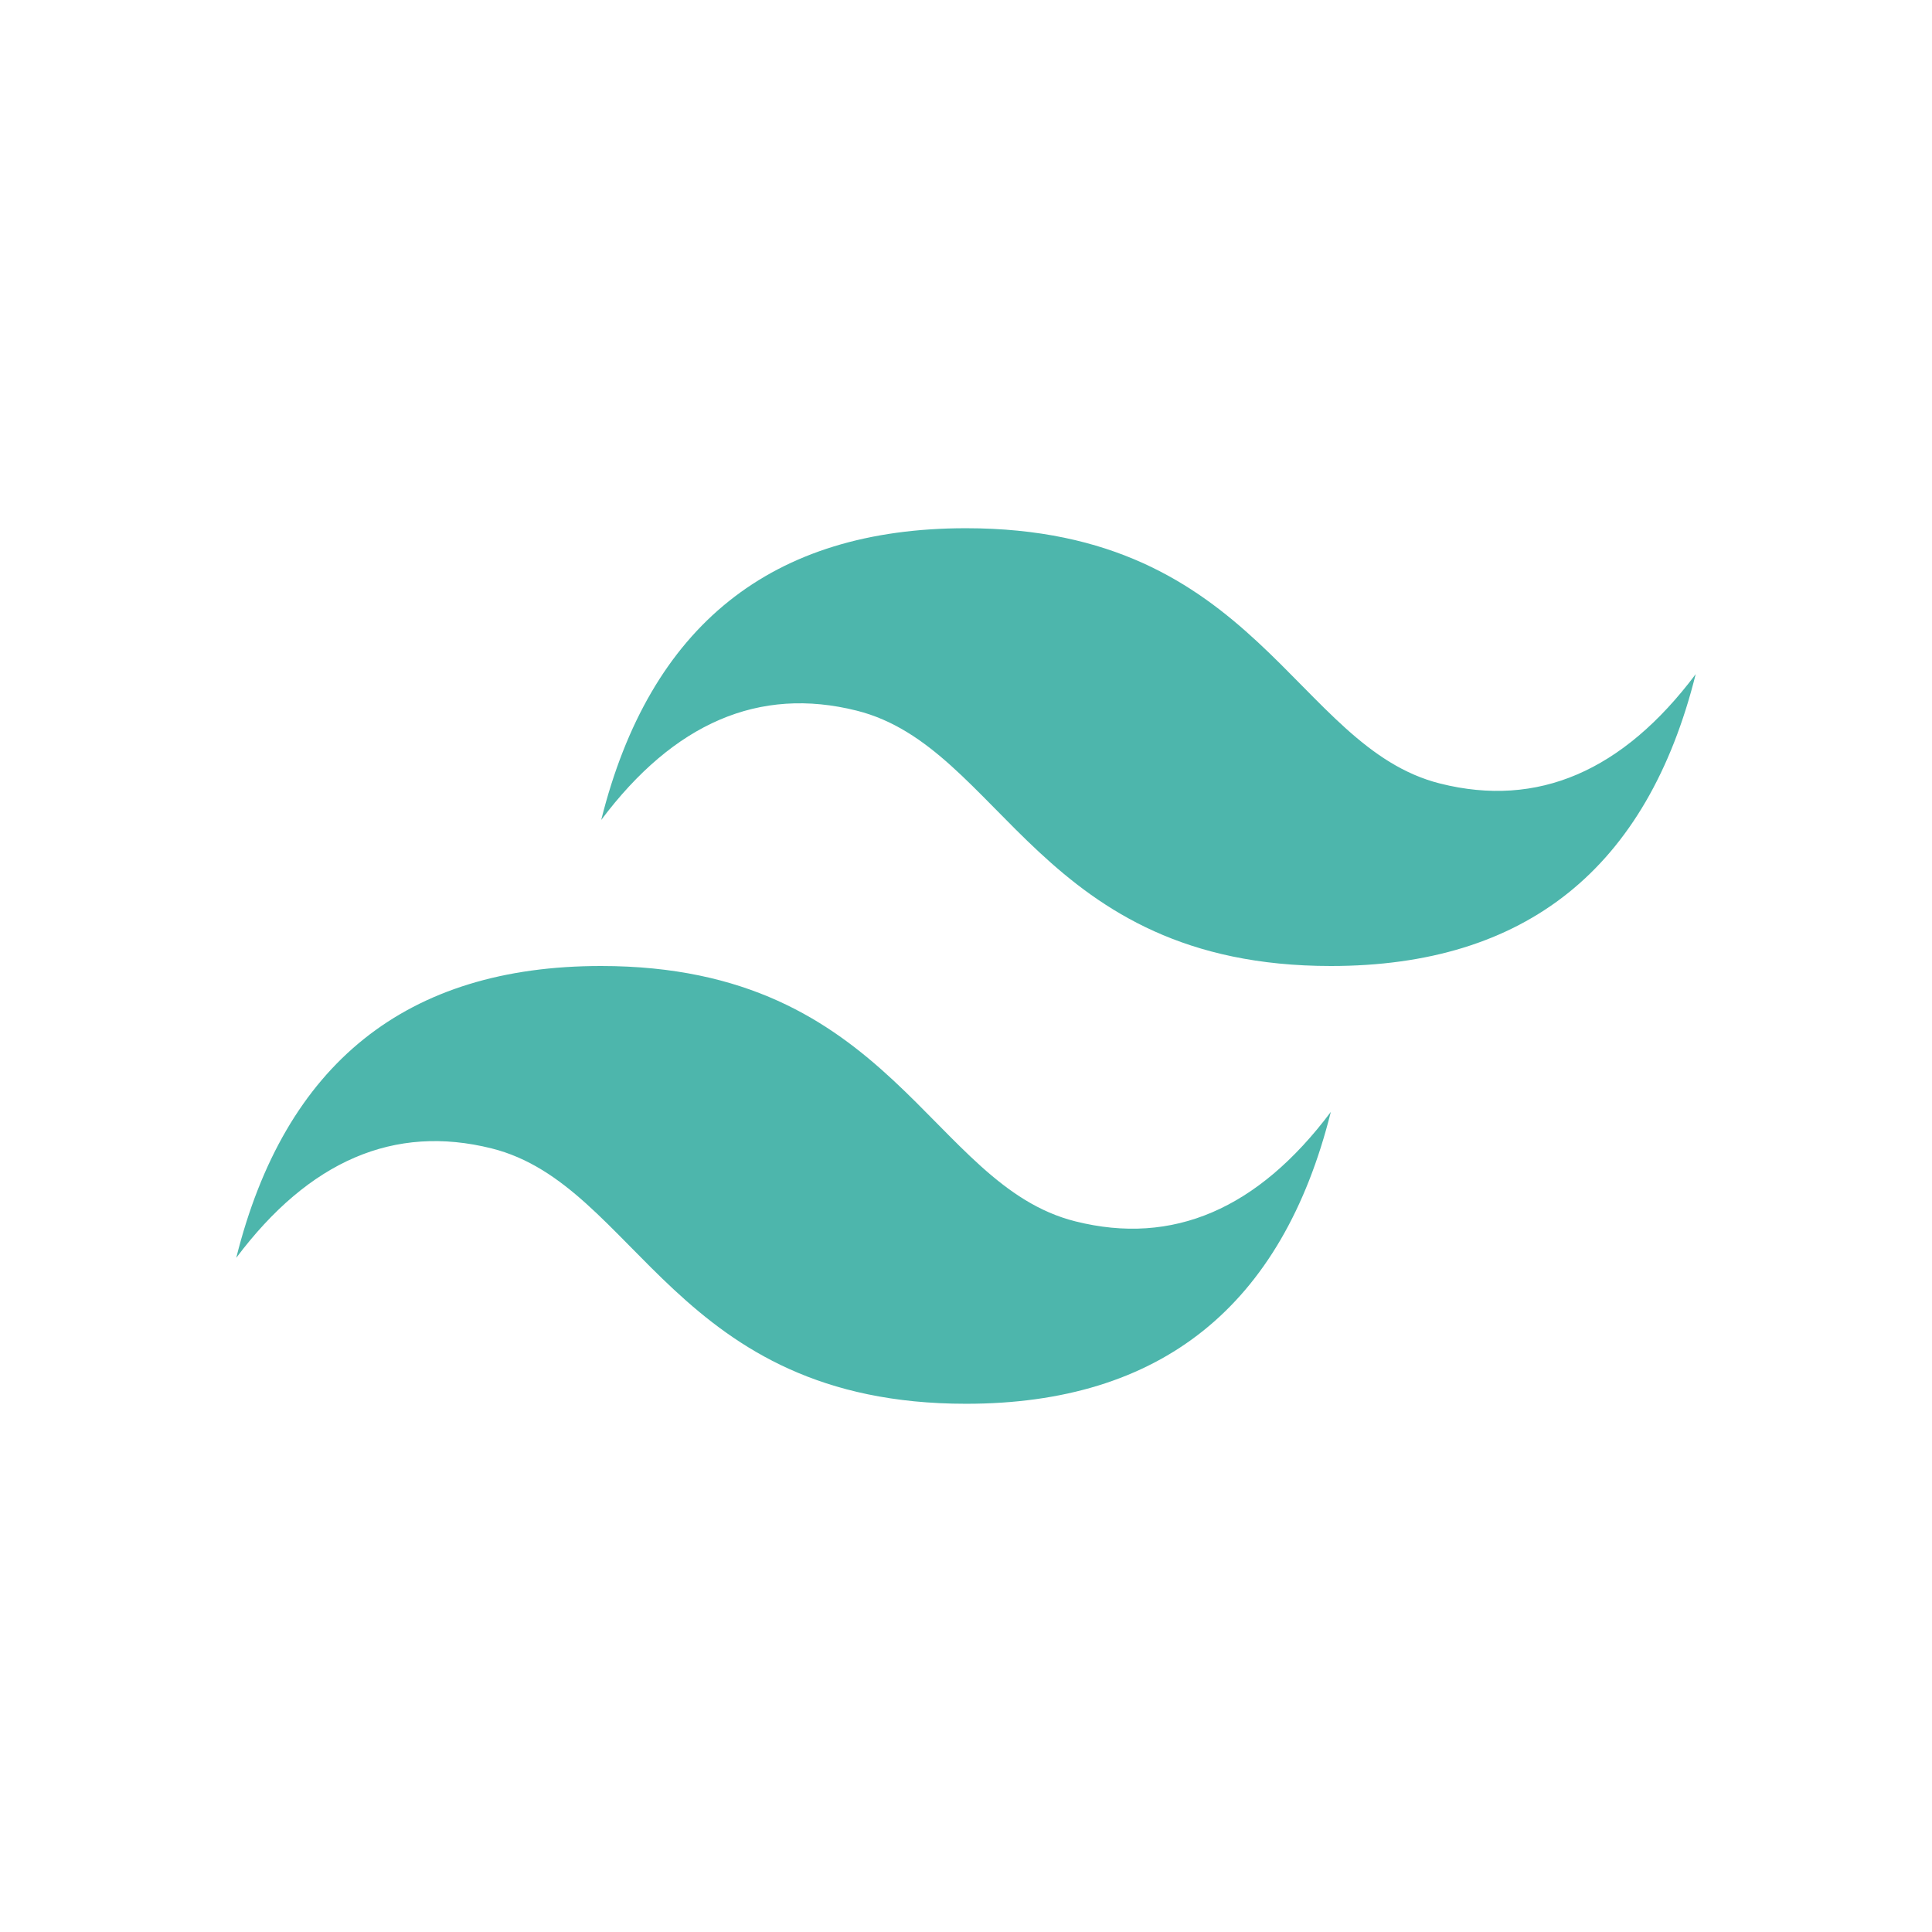 <?xml version="1.0" standalone="no"?><!DOCTYPE svg PUBLIC "-//W3C//DTD SVG 1.1//EN" "http://www.w3.org/Graphics/SVG/1.1/DTD/svg11.dtd"><svg t="1698826542299" class="icon" viewBox="0 0 1024 1024" version="1.1" xmlns="http://www.w3.org/2000/svg" p-id="4052" xmlns:xlink="http://www.w3.org/1999/xlink" width="128" height="128"><path d="M318.641 434.656c25.77-103.148 90.246-154.687 193.359-154.687 154.687 0 174.059 116.016 251.402 135.352 51.574 12.902 96.68-6.469 135.352-58.008-25.734 103.113-90.211 154.687-193.359 154.687-154.687 0-174.023-116.016-251.367-135.352-51.609-12.937-96.715 6.434-135.422 58.008zM125.211 666.687c25.77-103.113 90.246-154.687 193.359-154.687 154.723 0 174.023 116.016 251.438 135.352 51.539 12.937 96.68-6.434 135.352-58.008-25.805 103.148-90.246 154.687-193.359 154.687-154.723 0-174.059-116.016-251.438-135.352-51.539-12.902-96.68 6.469-135.352 58.008z" fill="#4DB6AC" p-id="4053"></path></svg>
